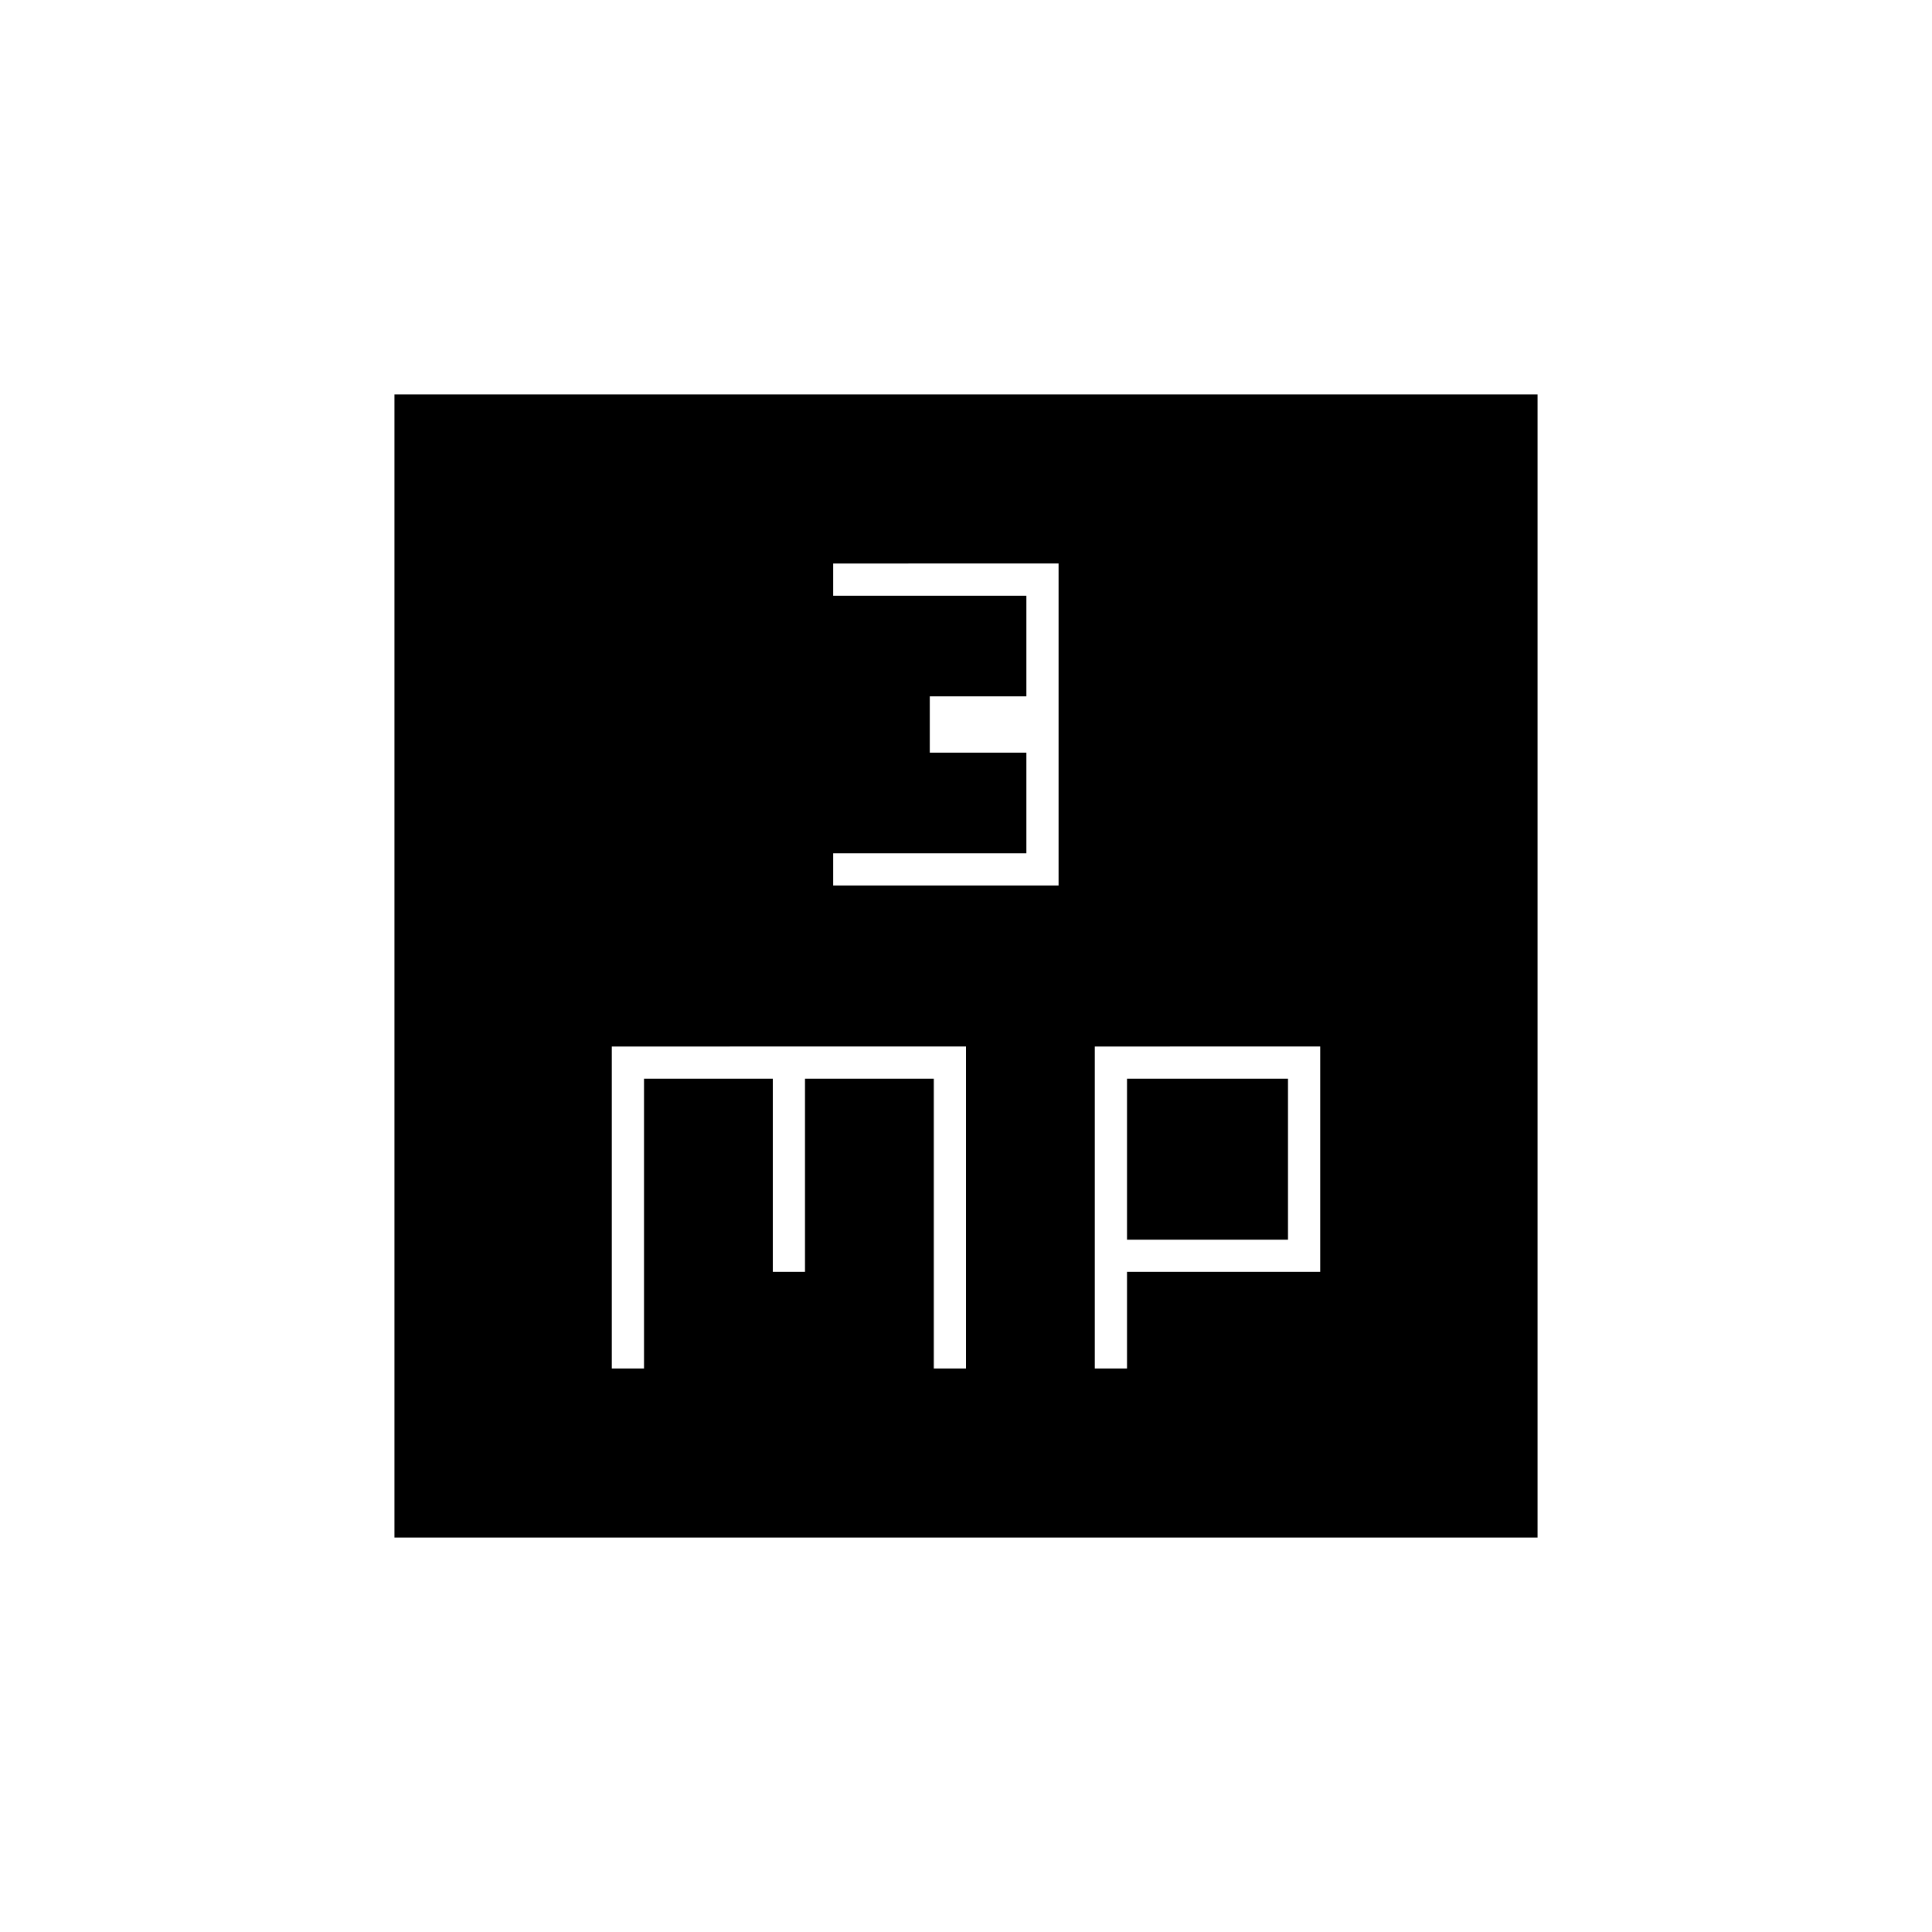 <svg xmlns="http://www.w3.org/2000/svg" height="20" viewBox="0 -960 960 960" width="20"><path d="M414-520h112v-160H414v16h96v50h-48v28h48v50h-96v16ZM304-280h16v-144h64v96h16v-96h64v144h16v-160H304v160Zm240 0h16v-48h96v-112H544v160Zm16-64v-80h80v80h-80ZM196-196v-568h568v568H196Z"/></svg>